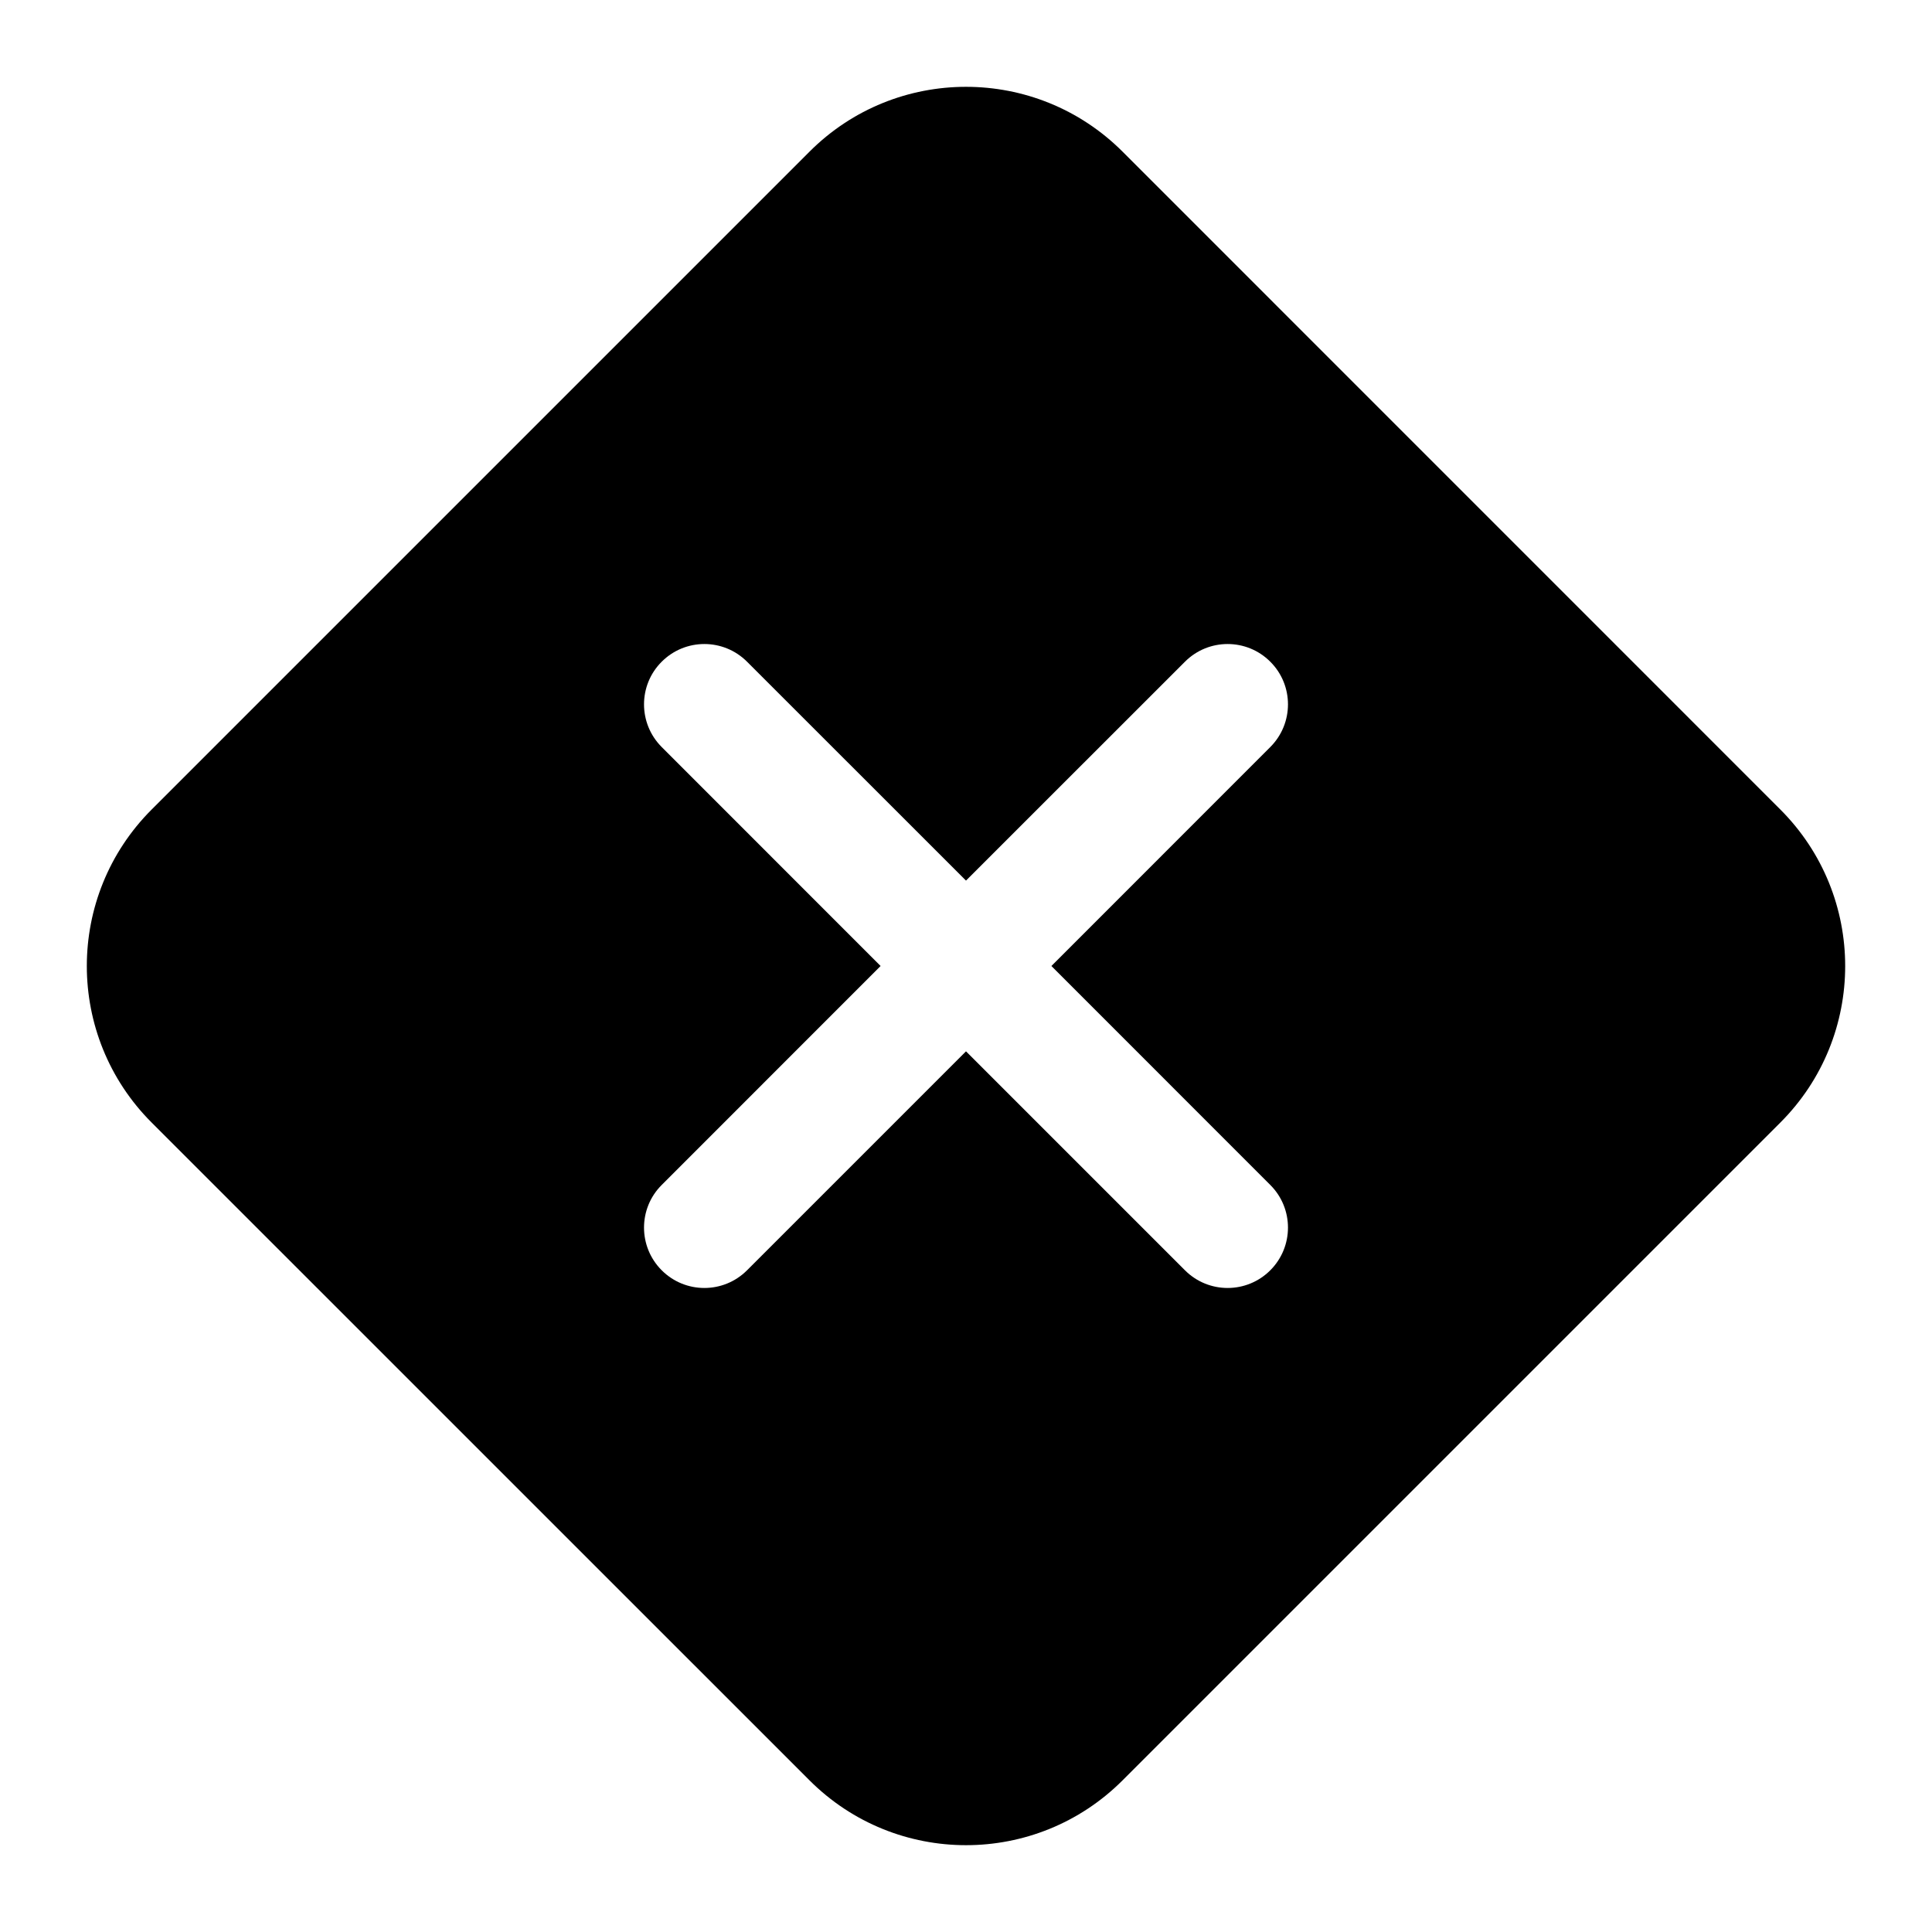 <svg width="24" height="24" viewBox="0 0 24 24" fill="none" xmlns="http://www.w3.org/2000/svg">
<g id="Size=24">
<path id="Union" fill-rule="evenodd" clip-rule="evenodd" d="M13.945 1.884C12.871 0.81 11.129 0.81 10.056 1.884L1.884 10.056C0.81 11.13 0.81 12.871 1.884 13.945L10.056 22.116C11.13 23.19 12.871 23.19 13.945 22.116L22.116 13.945C23.19 12.871 23.19 11.13 22.116 10.056L13.945 1.884ZM8.22 8.22C8.513 7.927 8.987 7.927 9.28 8.22L12 10.939L14.72 8.22C15.013 7.927 15.487 7.927 15.78 8.22C16.073 8.512 16.073 8.987 15.78 9.28L13.061 12L15.78 14.72C16.073 15.012 16.073 15.487 15.78 15.78C15.487 16.073 15.013 16.073 14.72 15.78L12 13.06L9.28 15.78C8.987 16.073 8.513 16.073 8.22 15.78C7.927 15.487 7.927 15.012 8.22 14.72L10.939 12L8.22 9.28C7.927 8.987 7.927 8.512 8.22 8.22Z" fill="black"/>
</g>
</svg>

